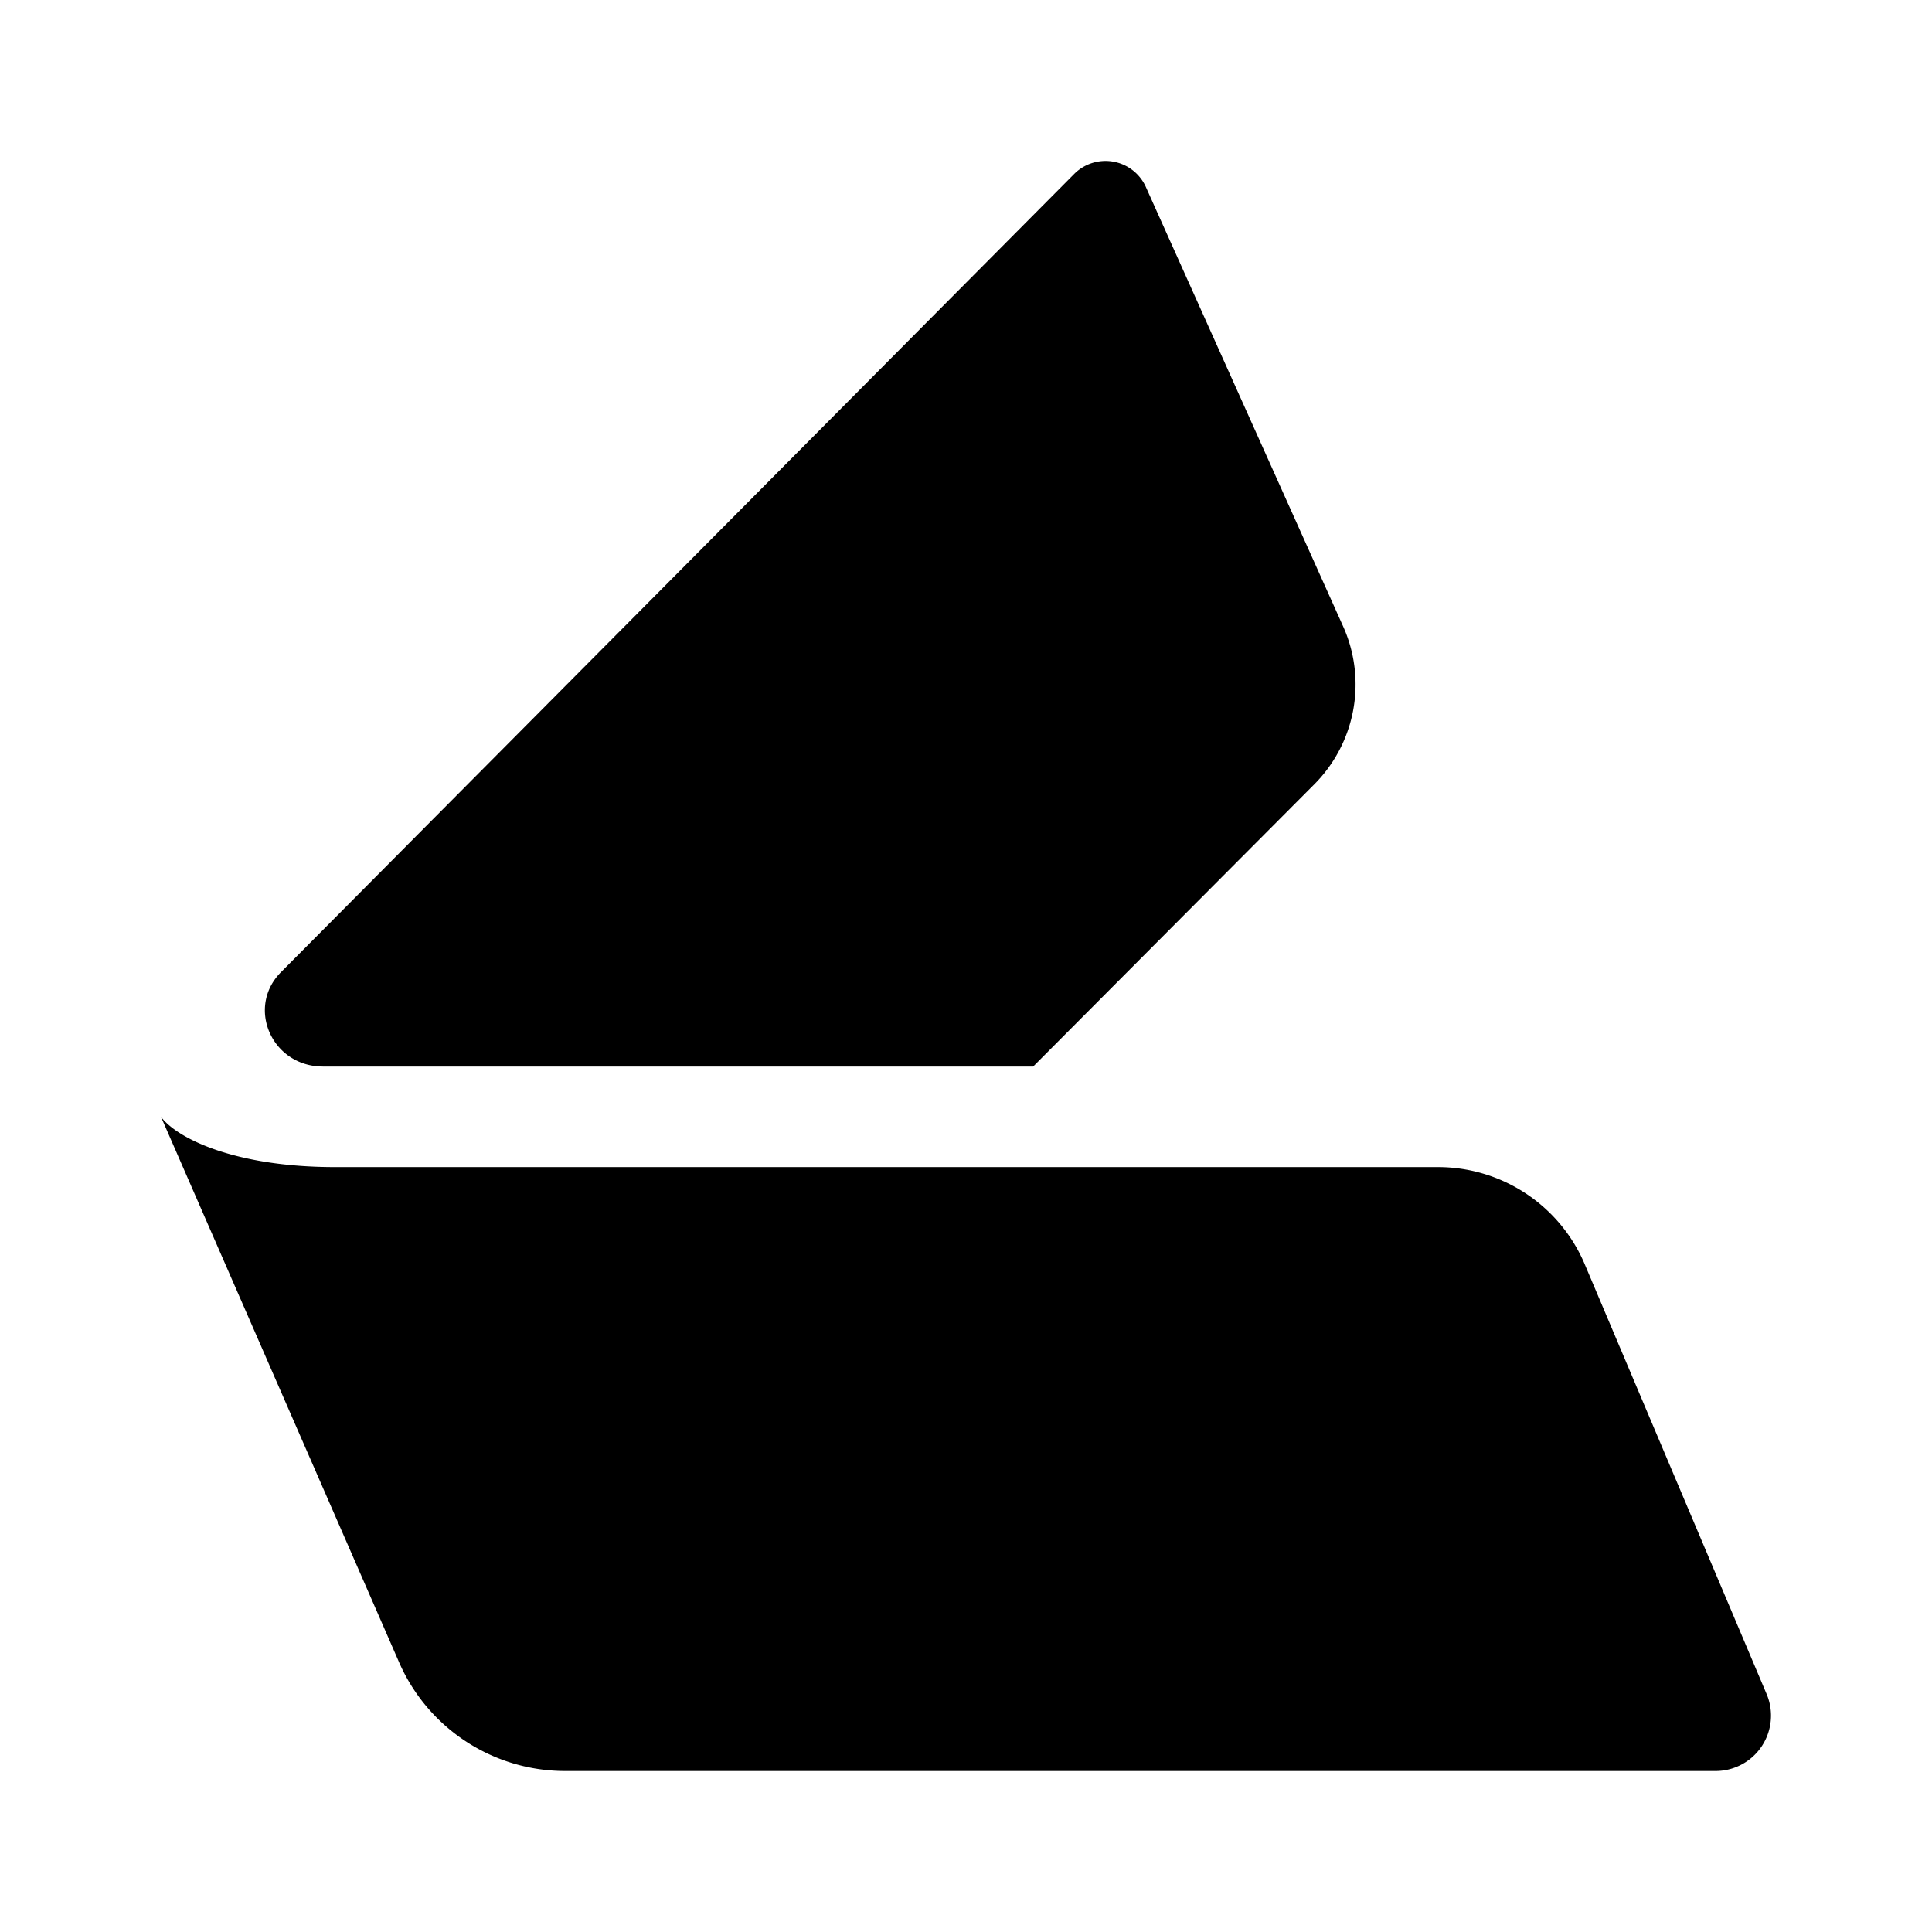 <svg xmlns="http://www.w3.org/2000/svg" xmlns:xlink="http://www.w3.org/1999/xlink" width="24" height="24" viewBox="0 0 24 24"><path fill="currentColor" d="m16.316 9.754l-3.482 3.495h-8.82c-.638 0-.957-.732-.526-1.17l9.858-9.92a.55.55 0 0 1 .882.15l2.456 5.47a1.76 1.76 0 0 1-.368 1.975M2 13.874c.2.268.92.624 2.163.624h13.69a1.98 1.98 0 0 1 1.825 1.188l2.27 5.364a.688.688 0 0 1-.638.95H7.026a2.25 2.25 0 0 1-2.063-1.338z"/></svg>